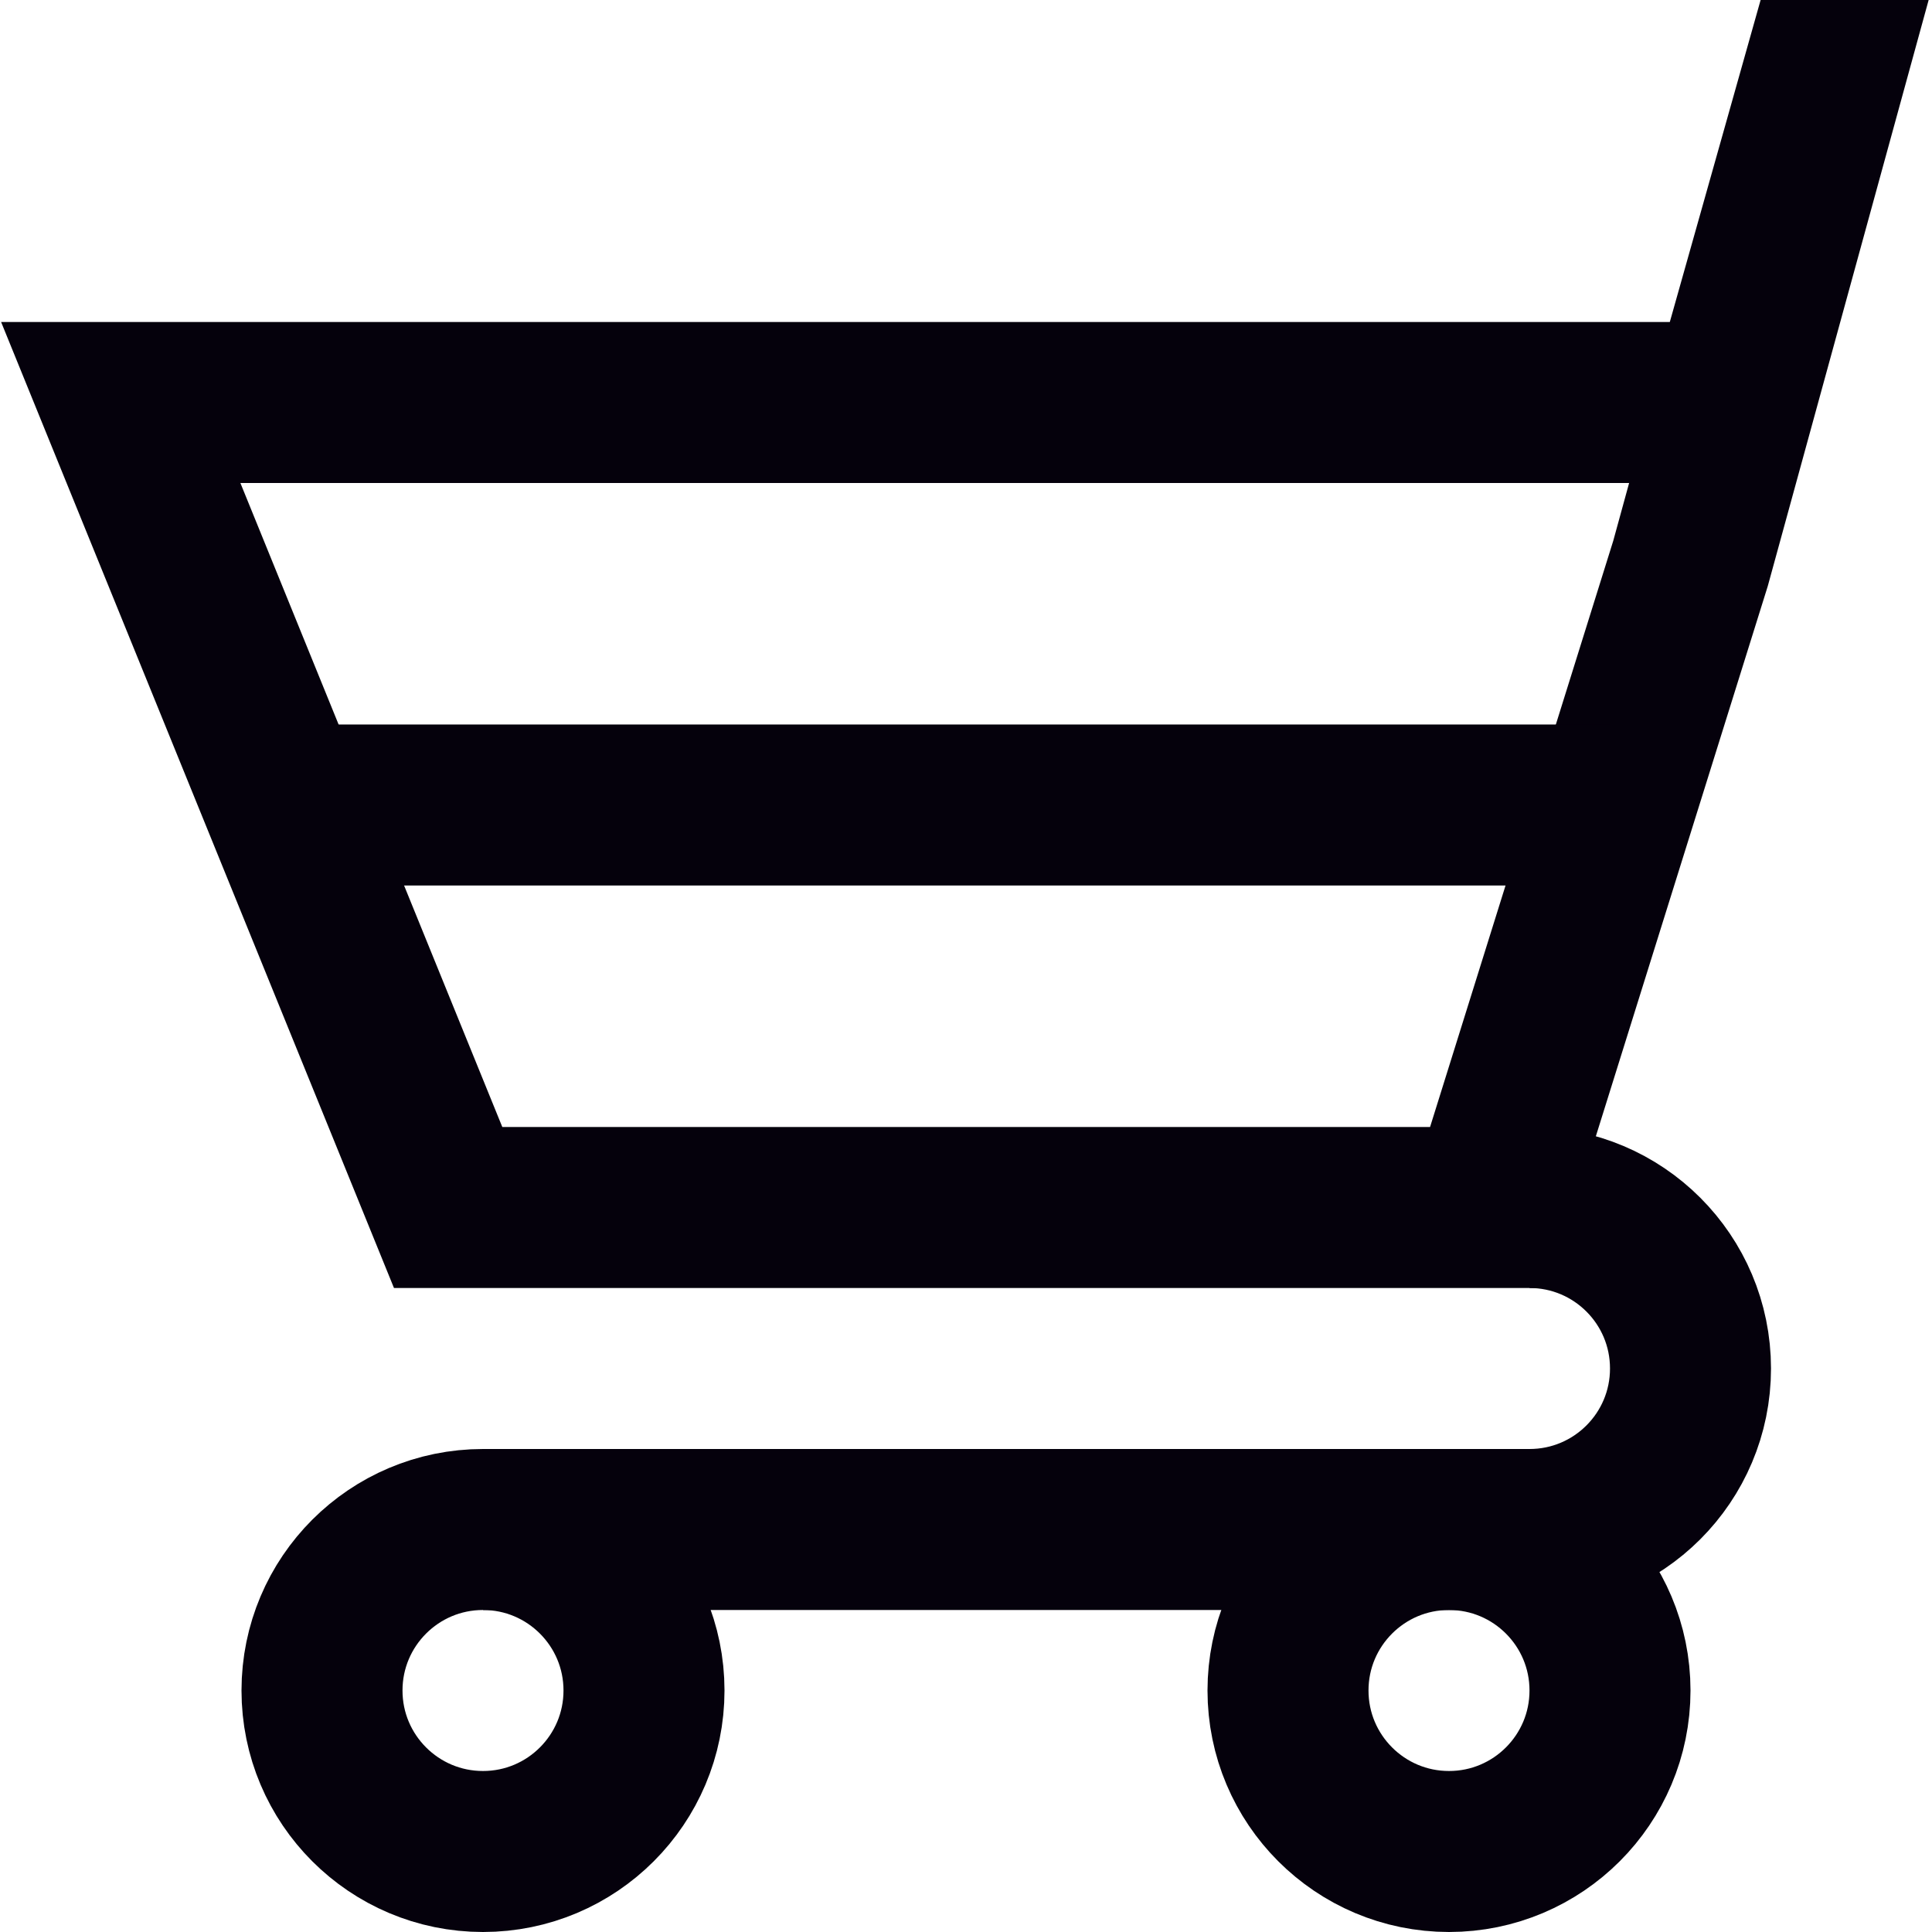 <svg width="24" height="24" viewBox="0 0 24 24" fill="none" xmlns="http://www.w3.org/2000/svg">
<g clip-path="url(#clip0)">
<path d="M5.567 15L18.5 15L21 7L23.333 -1.5L21.5 5L1.5 5L5.567 15Z" stroke="#05010C" stroke-width="2"/>
<path d="M19 15C20.105 15 21 15.895 21 17C21 18.105 20.105 19 19 19H6" stroke="#05010C" stroke-width="2"/>
<circle cx="6" cy="21" r="2" stroke="#05010C" stroke-width="2"/>
<circle cx="18" cy="21" r="2" stroke="#05010C" stroke-width="2"/>
<path d="M4 10L20 10" stroke="#05010C" stroke-width="2"/>
</g>
<defs>
<clipPath id="clip0">
<rect width="24" height="24" fill="white"/>
</clipPath>
</defs>
</svg>
